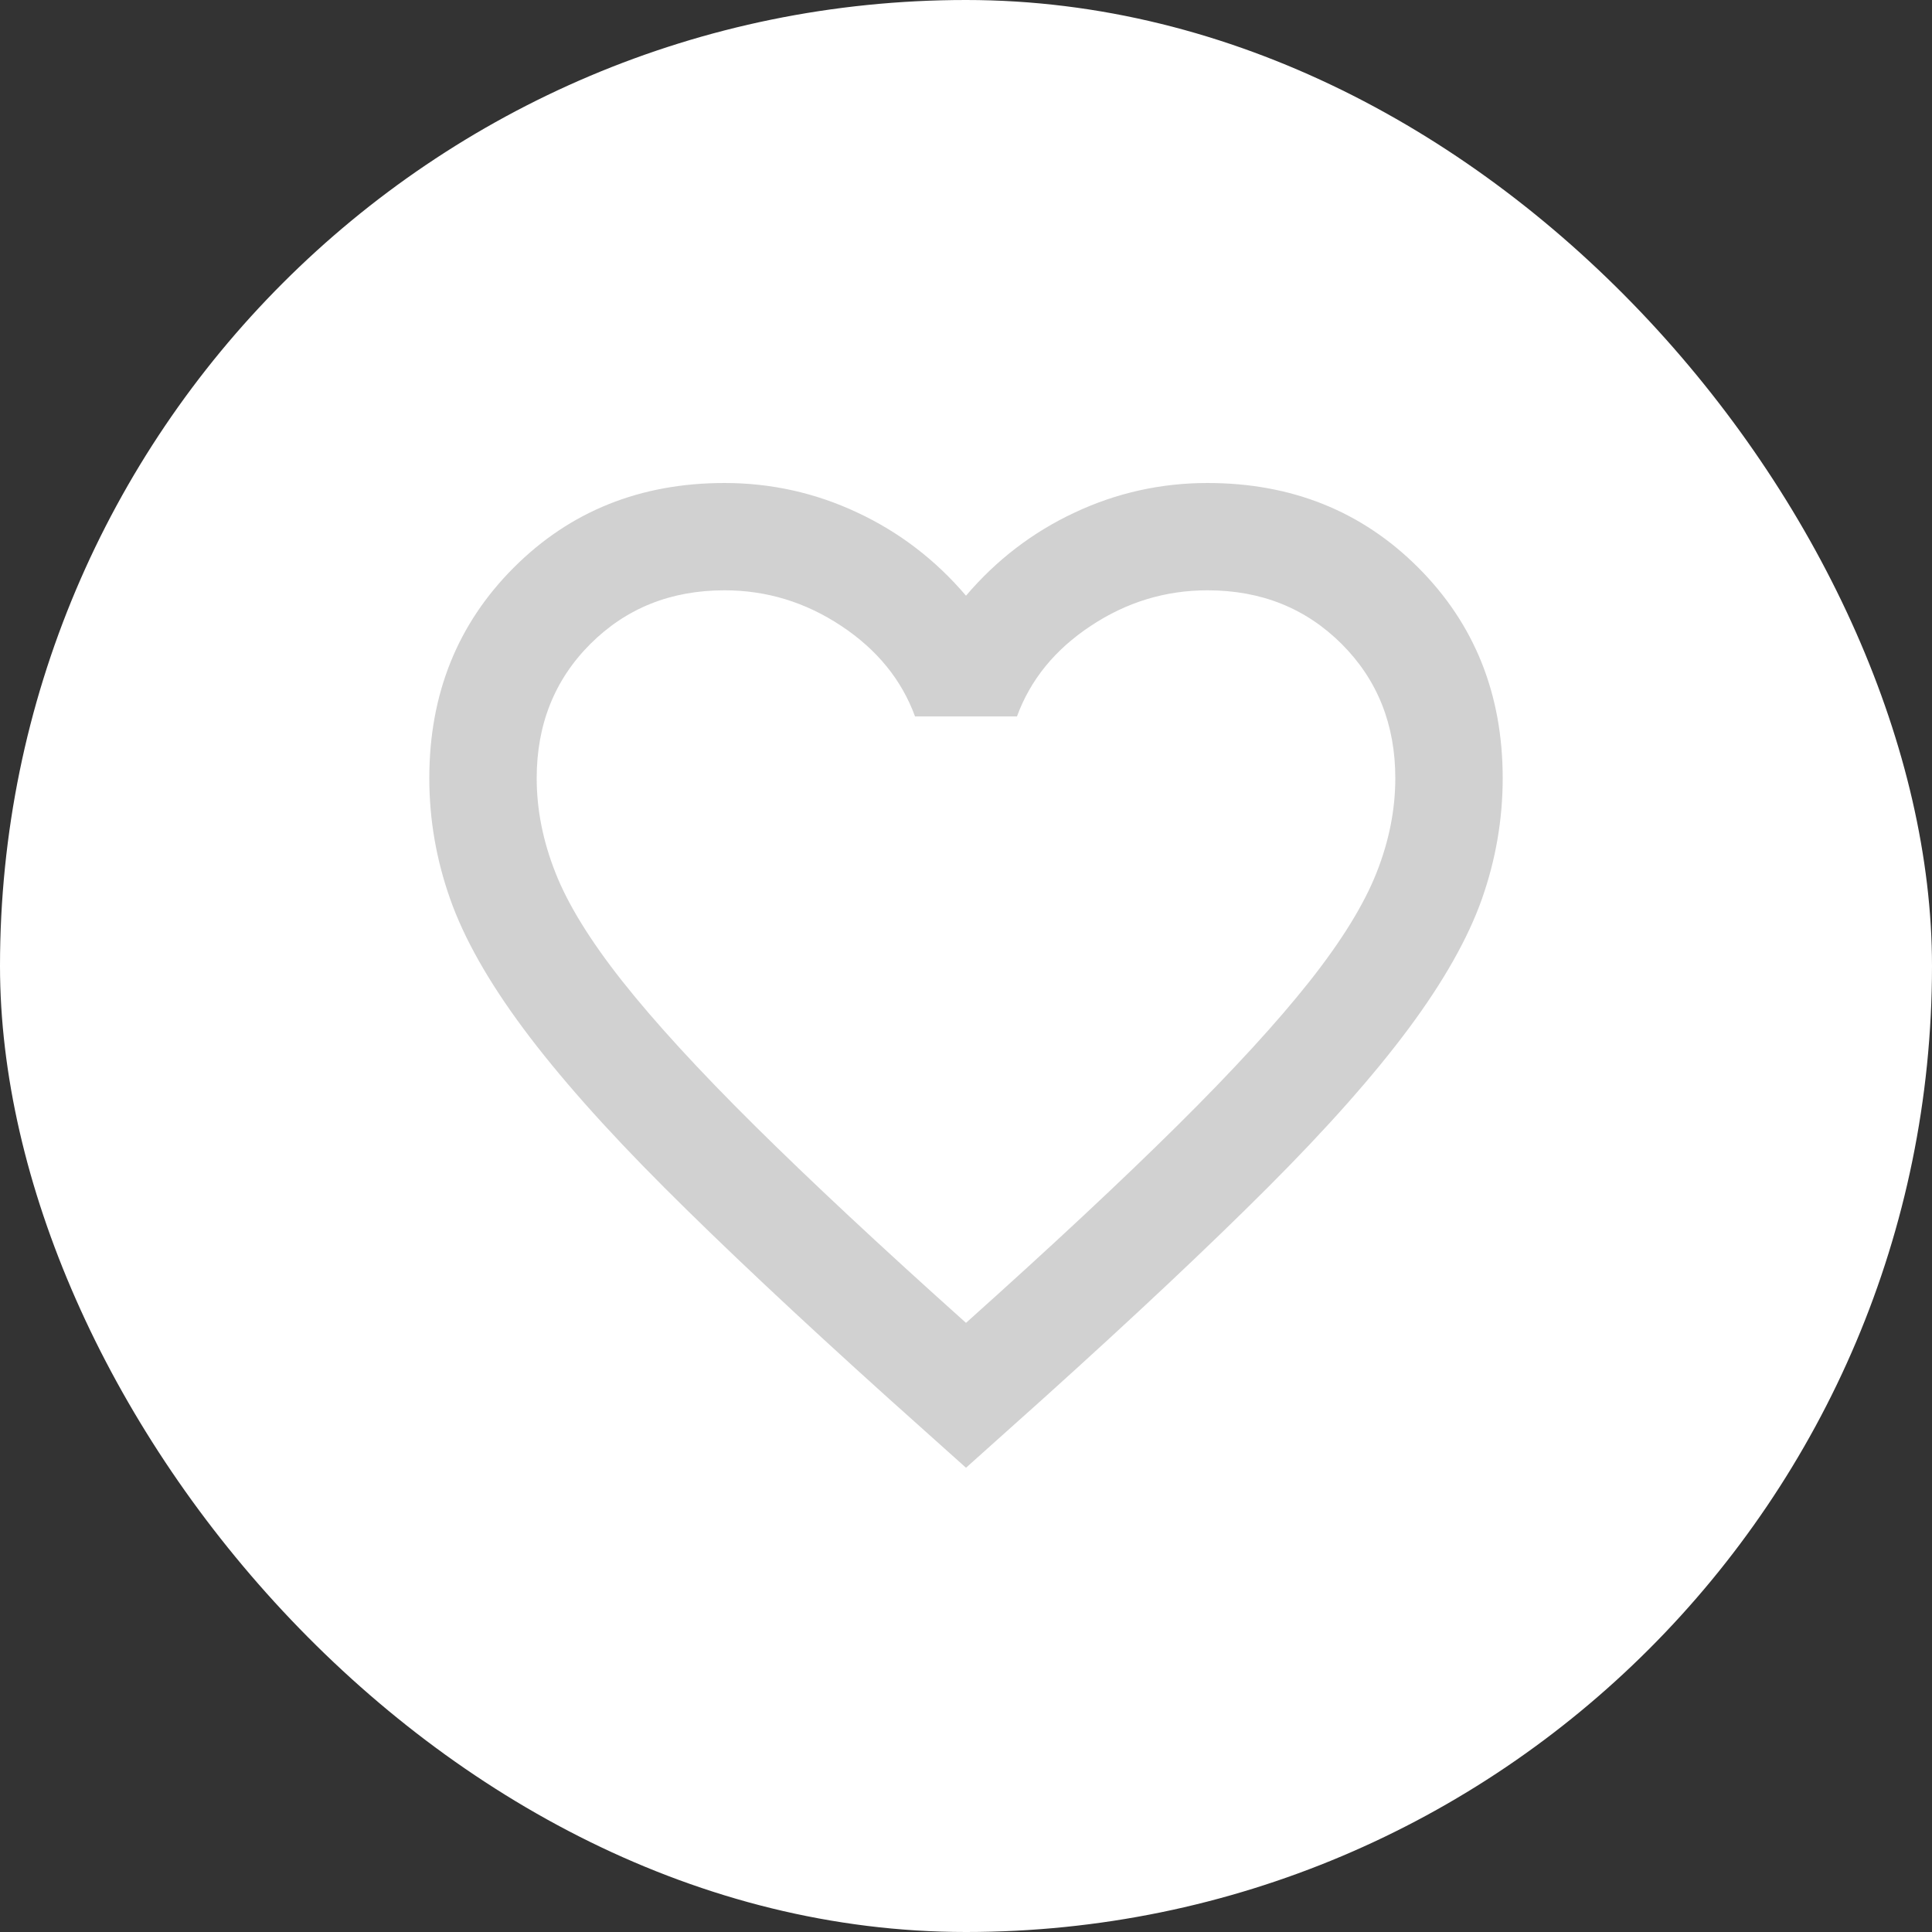 <svg width="24" height="24" viewBox="0 0 24 24" fill="none" xmlns="http://www.w3.org/2000/svg">
<rect x="0" y="0" width="24" height="24" fill="#333333" stroke="none"/>
<rect width="24" height="24" rx="12" fill="white"/>
<mask id="mask0_90_836" style="mask-type:alpha" maskUnits="userSpaceOnUse" x="4" y="4" width="16" height="16">
<rect x="4" y="4" width="16" height="16" fill="#D9D9D9"/>
</mask>
<g mask="url(#mask0_90_836)">
<path d="M12 18.233L11.033 17.367C9.911 16.356 8.983 15.483 8.25 14.75C7.517 14.017 6.933 13.358 6.5 12.775C6.067 12.192 5.764 11.656 5.592 11.167C5.419 10.678 5.333 10.178 5.333 9.667C5.333 8.622 5.683 7.75 6.383 7.05C7.083 6.35 7.955 6 9 6C9.578 6 10.128 6.122 10.65 6.367C11.172 6.611 11.622 6.956 12 7.4C12.378 6.956 12.828 6.611 13.35 6.367C13.872 6.122 14.422 6 15 6C16.044 6 16.917 6.35 17.617 7.05C18.317 7.75 18.667 8.622 18.667 9.667C18.667 10.178 18.581 10.678 18.409 11.167C18.236 11.656 17.933 12.192 17.5 12.775C17.067 13.358 16.483 14.017 15.75 14.75C15.017 15.483 14.089 16.356 12.967 17.367L12 18.233ZM12 16.433C13.067 15.478 13.944 14.658 14.633 13.975C15.322 13.292 15.867 12.697 16.267 12.192C16.667 11.686 16.944 11.236 17.1 10.841C17.256 10.447 17.333 10.056 17.333 9.667C17.333 9 17.111 8.444 16.667 8C16.222 7.556 15.667 7.333 15 7.333C14.478 7.333 13.994 7.48 13.55 7.775C13.105 8.069 12.8 8.444 12.633 8.9H11.367C11.2 8.444 10.894 8.069 10.45 7.775C10.005 7.48 9.522 7.333 9 7.333C8.333 7.333 7.778 7.556 7.333 8C6.889 8.444 6.667 9 6.667 9.667C6.667 10.056 6.744 10.447 6.9 10.841C7.055 11.236 7.333 11.686 7.733 12.192C8.133 12.697 8.678 13.292 9.367 13.975C10.056 14.658 10.933 15.478 12 16.433Z" fill="#D1D1D1"/>
</g>
</svg>

